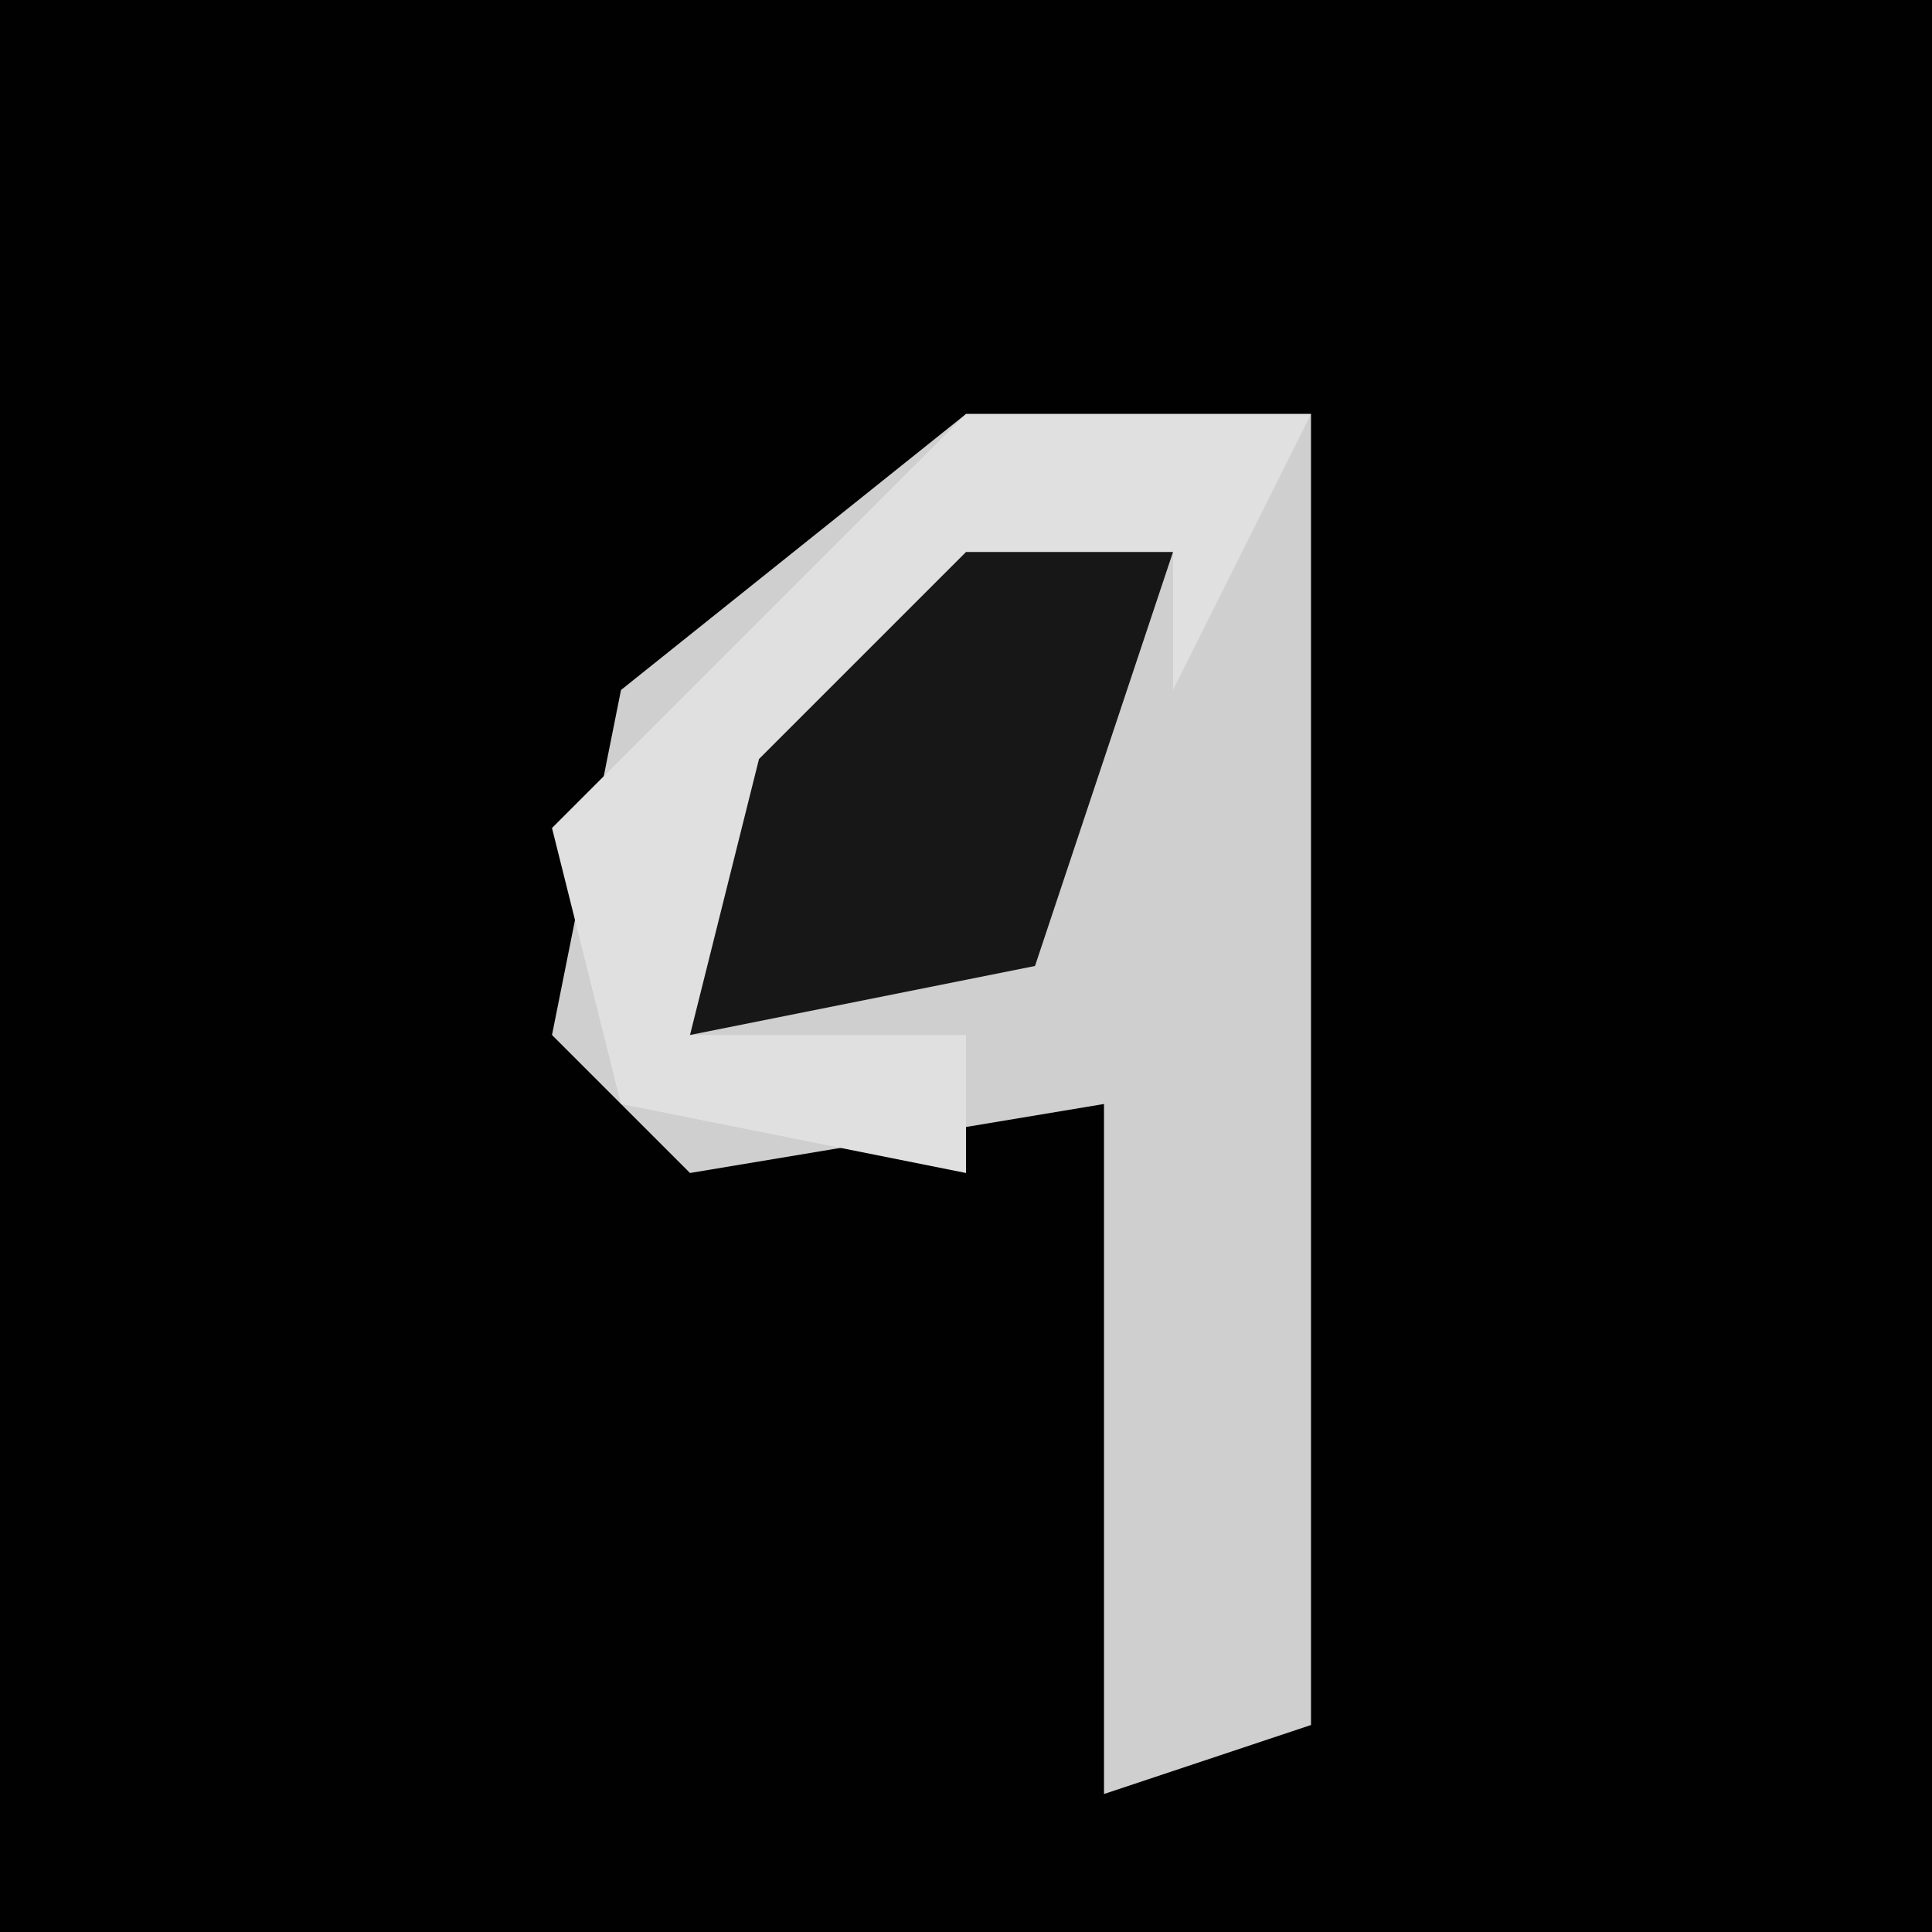 <?xml version="1.0" encoding="UTF-8"?>
<svg version="1.1" xmlns="http://www.w3.org/2000/svg" width="28" height="28">
<path d="M0,0 L28,0 L28,28 L0,28 Z " fill="#010101" transform="translate(0,0)"/>
<path d="M0,0 L5,0 L5,19 L2,20 L2,10 L-4,11 L-6,9 L-5,4 Z " fill="#CFCFCF" transform="translate(14,6)"/>
<path d="M0,0 L5,0 L3,4 L3,2 L-2,5 L-4,9 L0,9 L0,11 L-5,10 L-6,6 L-1,1 Z " fill="#E0E0E0" transform="translate(14,6)"/>
<path d="M0,0 L3,0 L1,6 L-4,7 L-3,3 Z " fill="#171717" transform="translate(14,8)"/>
</svg>
